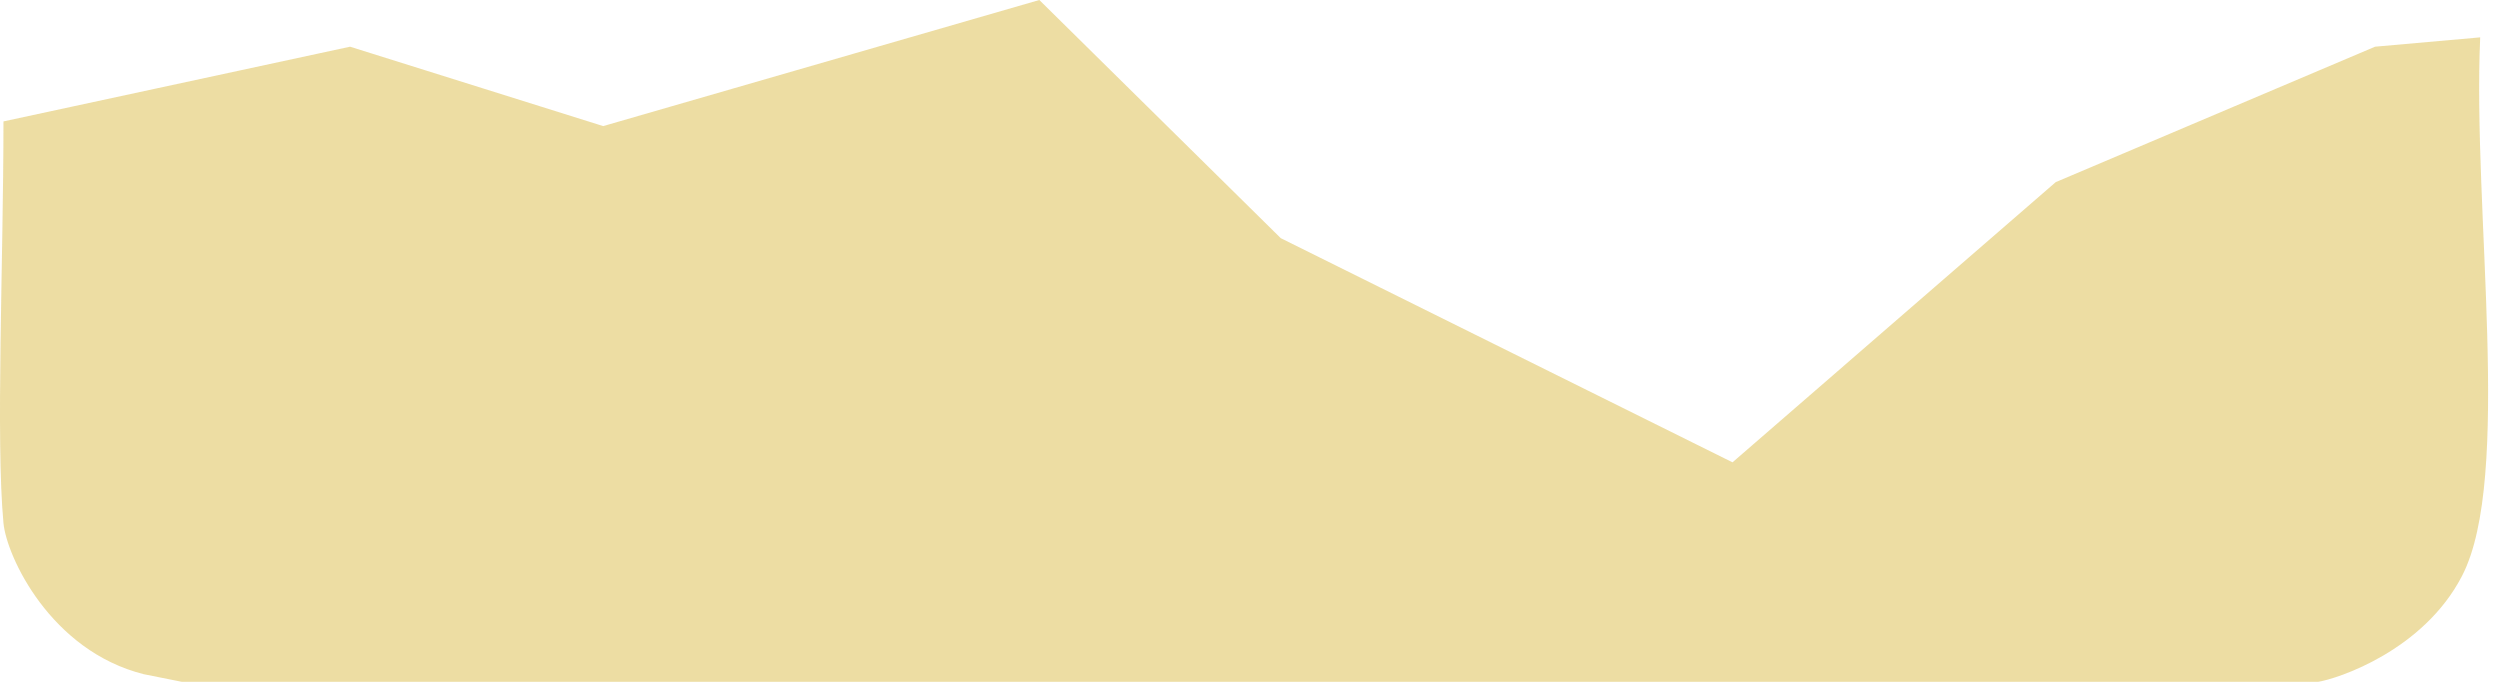 <svg width="330" height="90" viewBox="0 0 330 90" fill="none" xmlns="http://www.w3.org/2000/svg" xmlns:xlink="http://www.w3.org/1999/xlink">
<path d="M46.207,6.164L0.457,16.027C0.457,34.521 -0.571,57.945 0.457,69.041C0.863,73.425 6.663,85.918 19,89L24,90L54,90L164,90L306,90C308.57,89.589 319.892,85.896 325,76C331.682,63.055 326.358,27.74 327.386,4.932L313.508,6.164L271.356,24.041L228.69,61.027L169.062,31.438L137.192,0L79.619,16.644L46.207,6.164Z" transform="rotate(360 164.215 45)" fill="#DAB73D" fill-opacity="0.47"/>
</svg>
